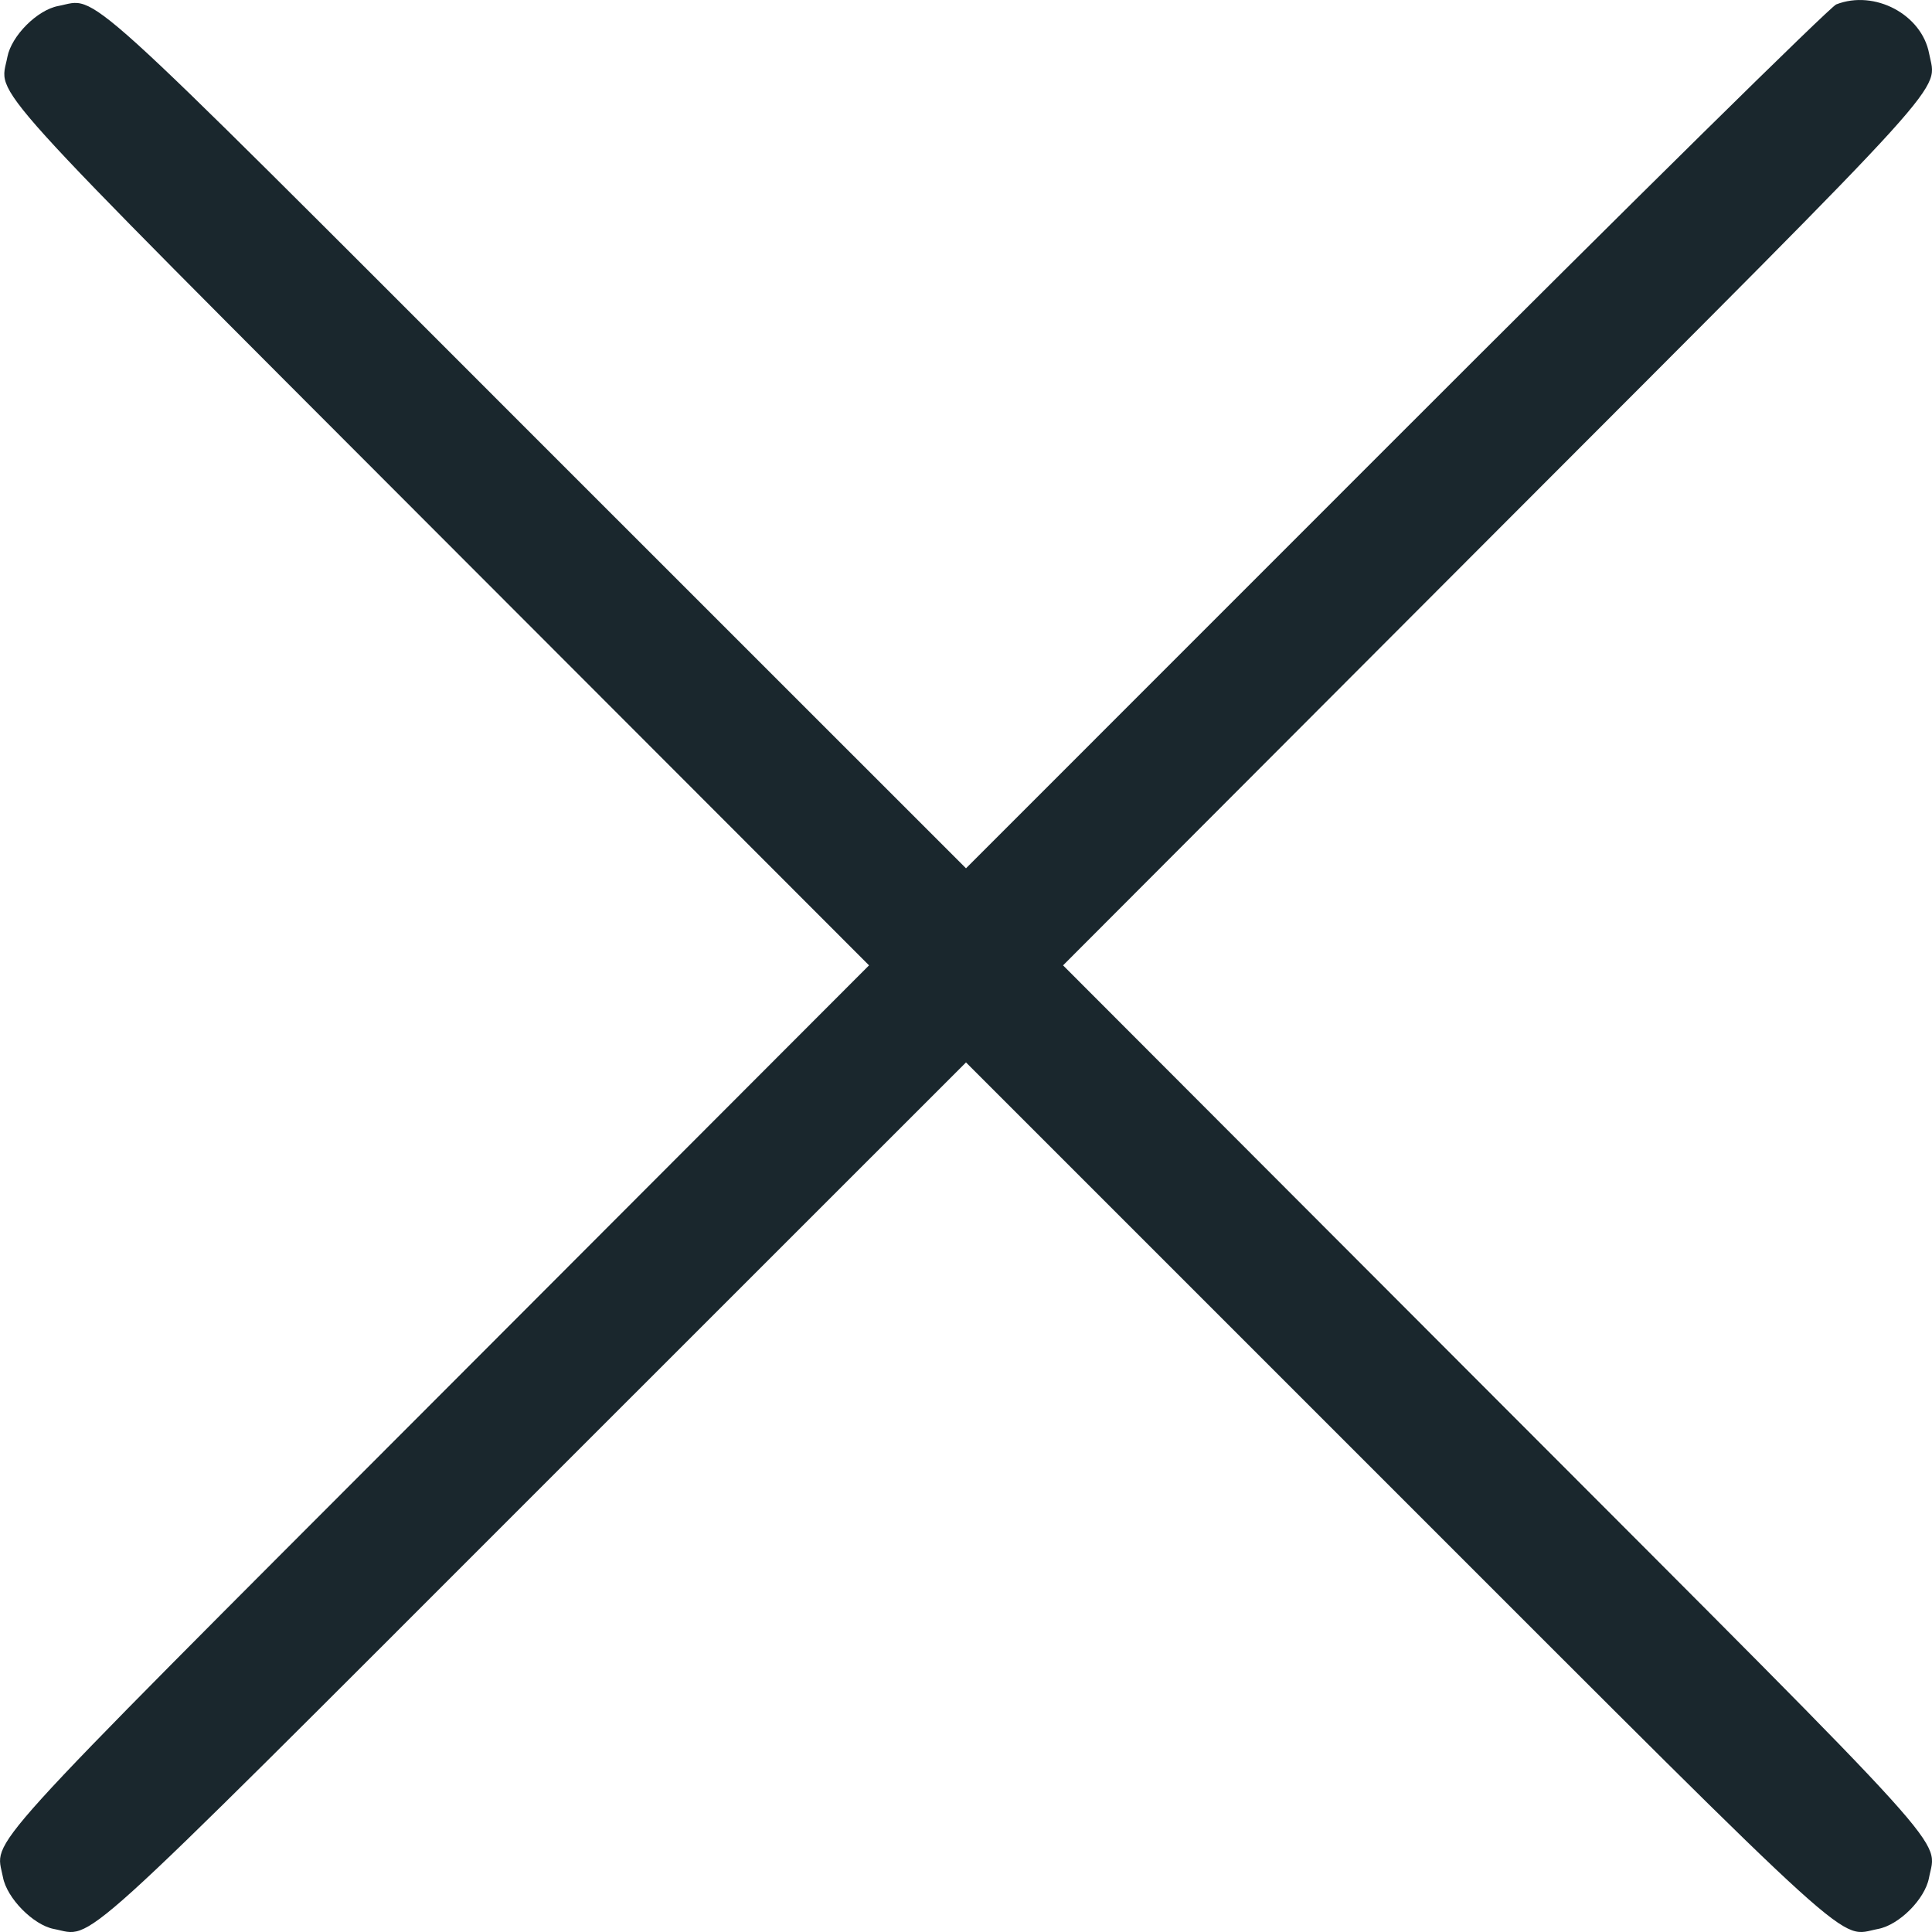 <svg width="21" height="21" fill="none" xmlns="http://www.w3.org/2000/svg"><path fill-rule="evenodd" clip-rule="evenodd" d="M19.959.048c-.065.025-2.22 2.148-4.788 4.718L10.5 9.438 5.828 4.767C.751-.311 1.076-.018.634.065.404.108.124.39.08.62c-.083.442-.376.118 4.698 5.2l4.668 4.673-4.691 4.698C-.333 20.286-.049 19.973.032 20.404c.042.228.33.52.553.563.444.083.115.38 5.22-4.725l4.695-4.694 4.694 4.694c5.103 5.102 4.778 4.808 5.219 4.725.23-.043.51-.324.554-.554.083-.442.378-.116-4.722-5.223l-4.69-4.697 4.69-4.698C21.331.702 21.049 1.012 20.969.583c-.08-.426-.593-.698-1.01-.535z" fill="#1A272D"/></svg>